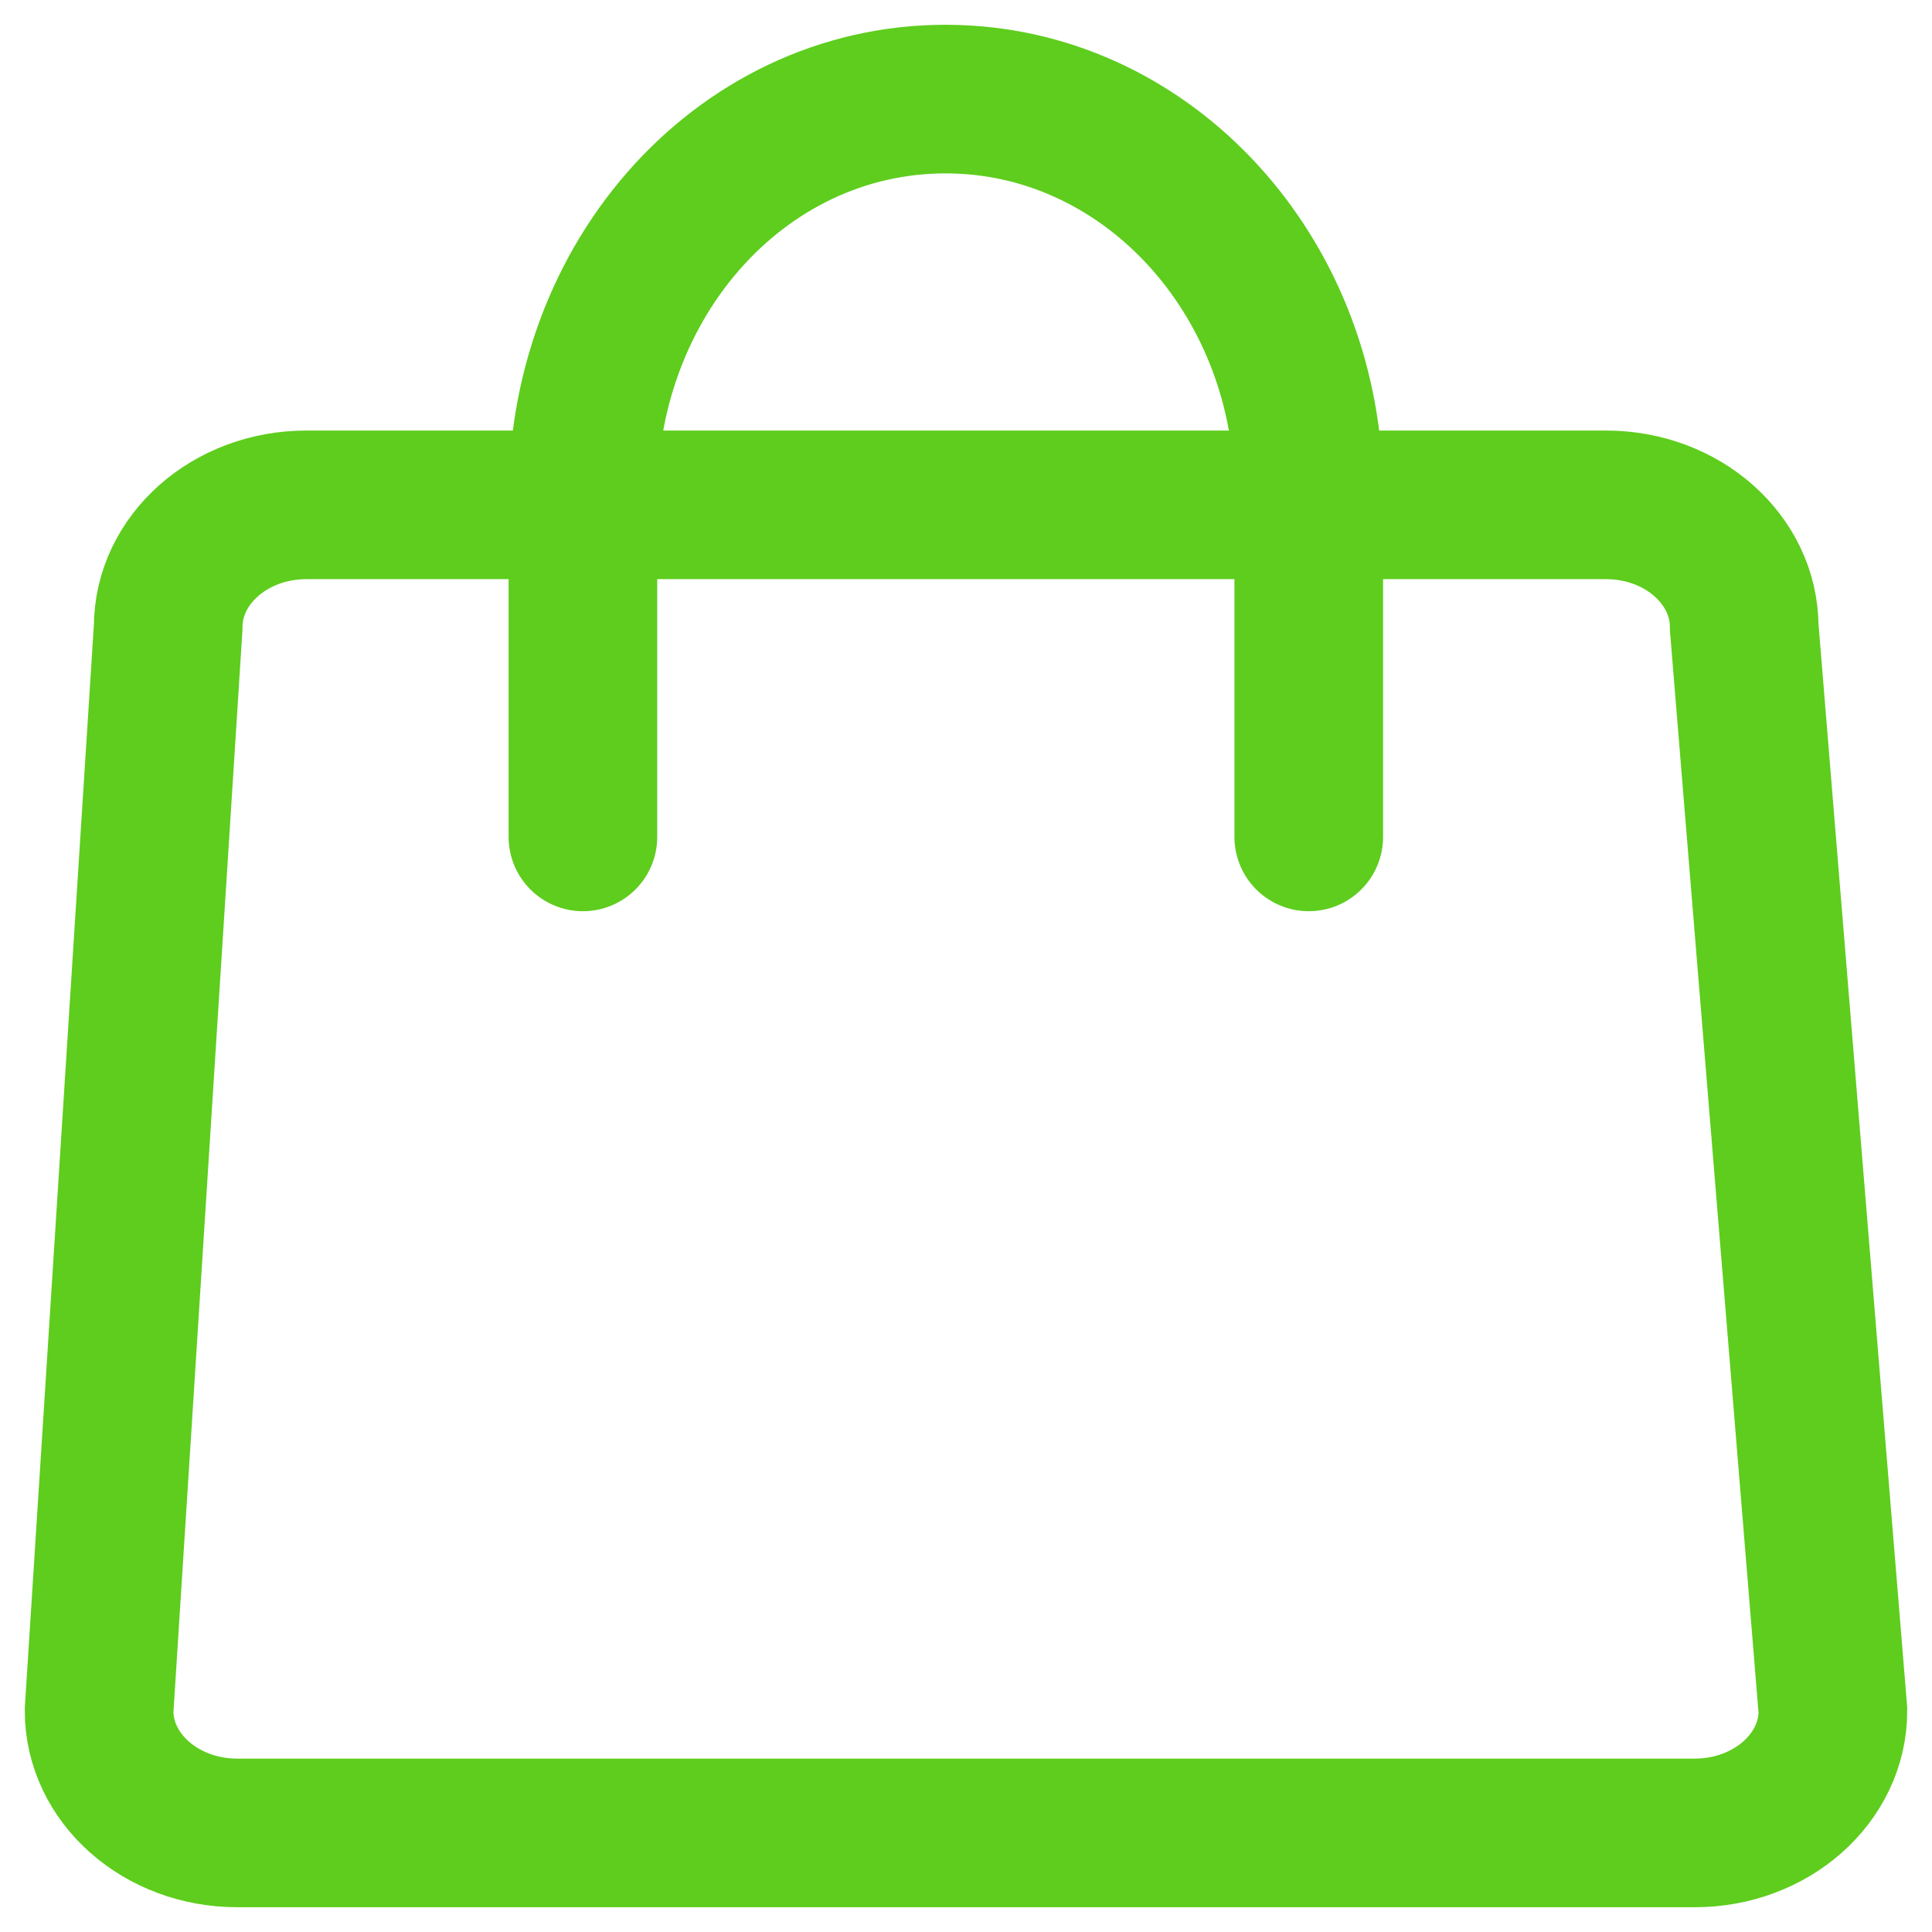 <svg width="39" height="39" viewBox="0 0 39 39" fill="none" xmlns="http://www.w3.org/2000/svg">
<path opacity="0.97" d="M11.767 16.894V10.037C11.767 5.408 15.252 1.756 19.506 2.013C23.36 2.245 26.419 5.714 26.419 9.959V16.894M34.21 37H4.79C3.249 37 2 35.896 2 34.533L3.395 12.659C3.395 11.296 4.644 10.191 6.185 10.191H32.419C33.96 10.191 35.209 11.296 35.209 12.659L37 34.533C37 35.896 35.751 37 34.21 37Z" stroke="#5ACC17" stroke-width="3" stroke-miterlimit="10" stroke-linecap="round"/>
</svg>
